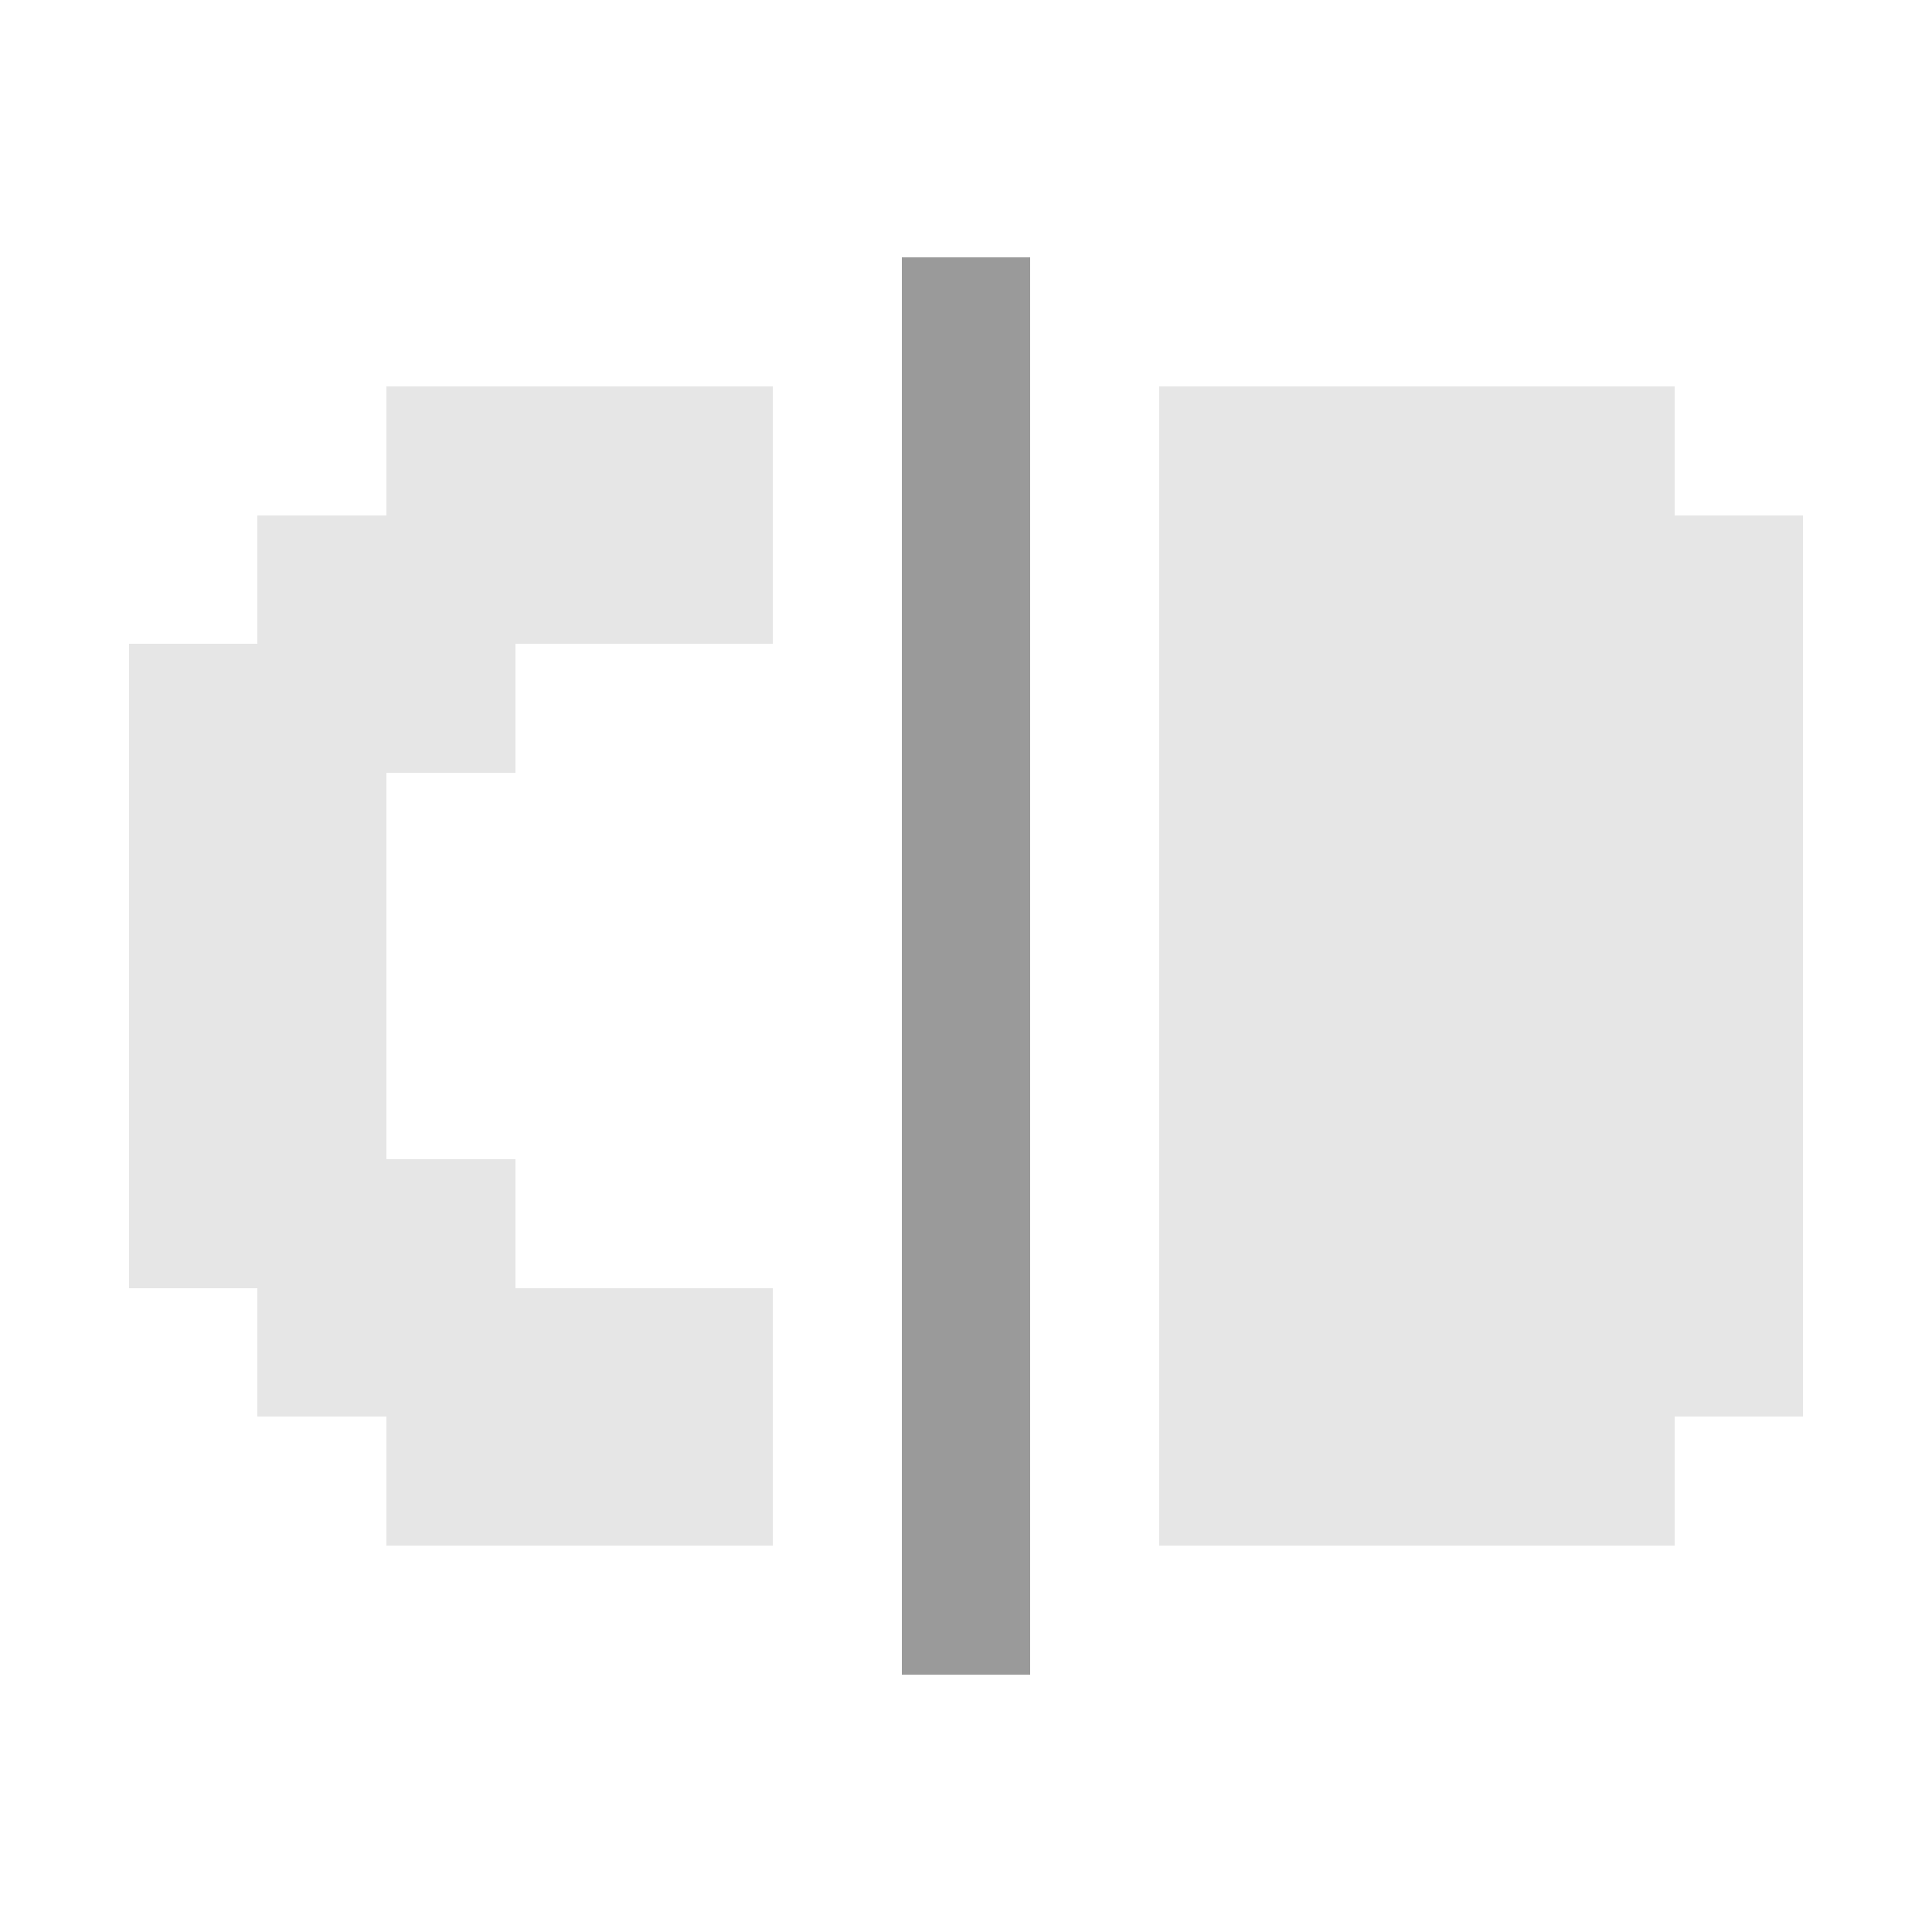 <svg xmlns="http://www.w3.org/2000/svg" viewBox="0 -0.5 15 15" shape-rendering="crispEdges">
  <path d="M7 2h1M7 3h1M7 4h1M7 5h1M7 6h1M7 7h1M7 8h1M7 9h1M7 10h1M7 11h1M7 12h1" stroke="#9a9a9a" stroke-opacity="1"/>
  <path d="M3 3h3M2 4h4M1 5h3M1 6h2M1 7h2M1 8h2M1 9h3M2 10h4M3 11h3" stroke="#e6e6e6" stroke-opacity="1"/>
  <path d="M9 3h4M9 4h5M9 5h5M9 6h5M9 7h5M9 8h5M9 9h5M9 10h5M9 11h4" stroke="#e6e6e6" stroke-opacity="1"/>
</svg>
